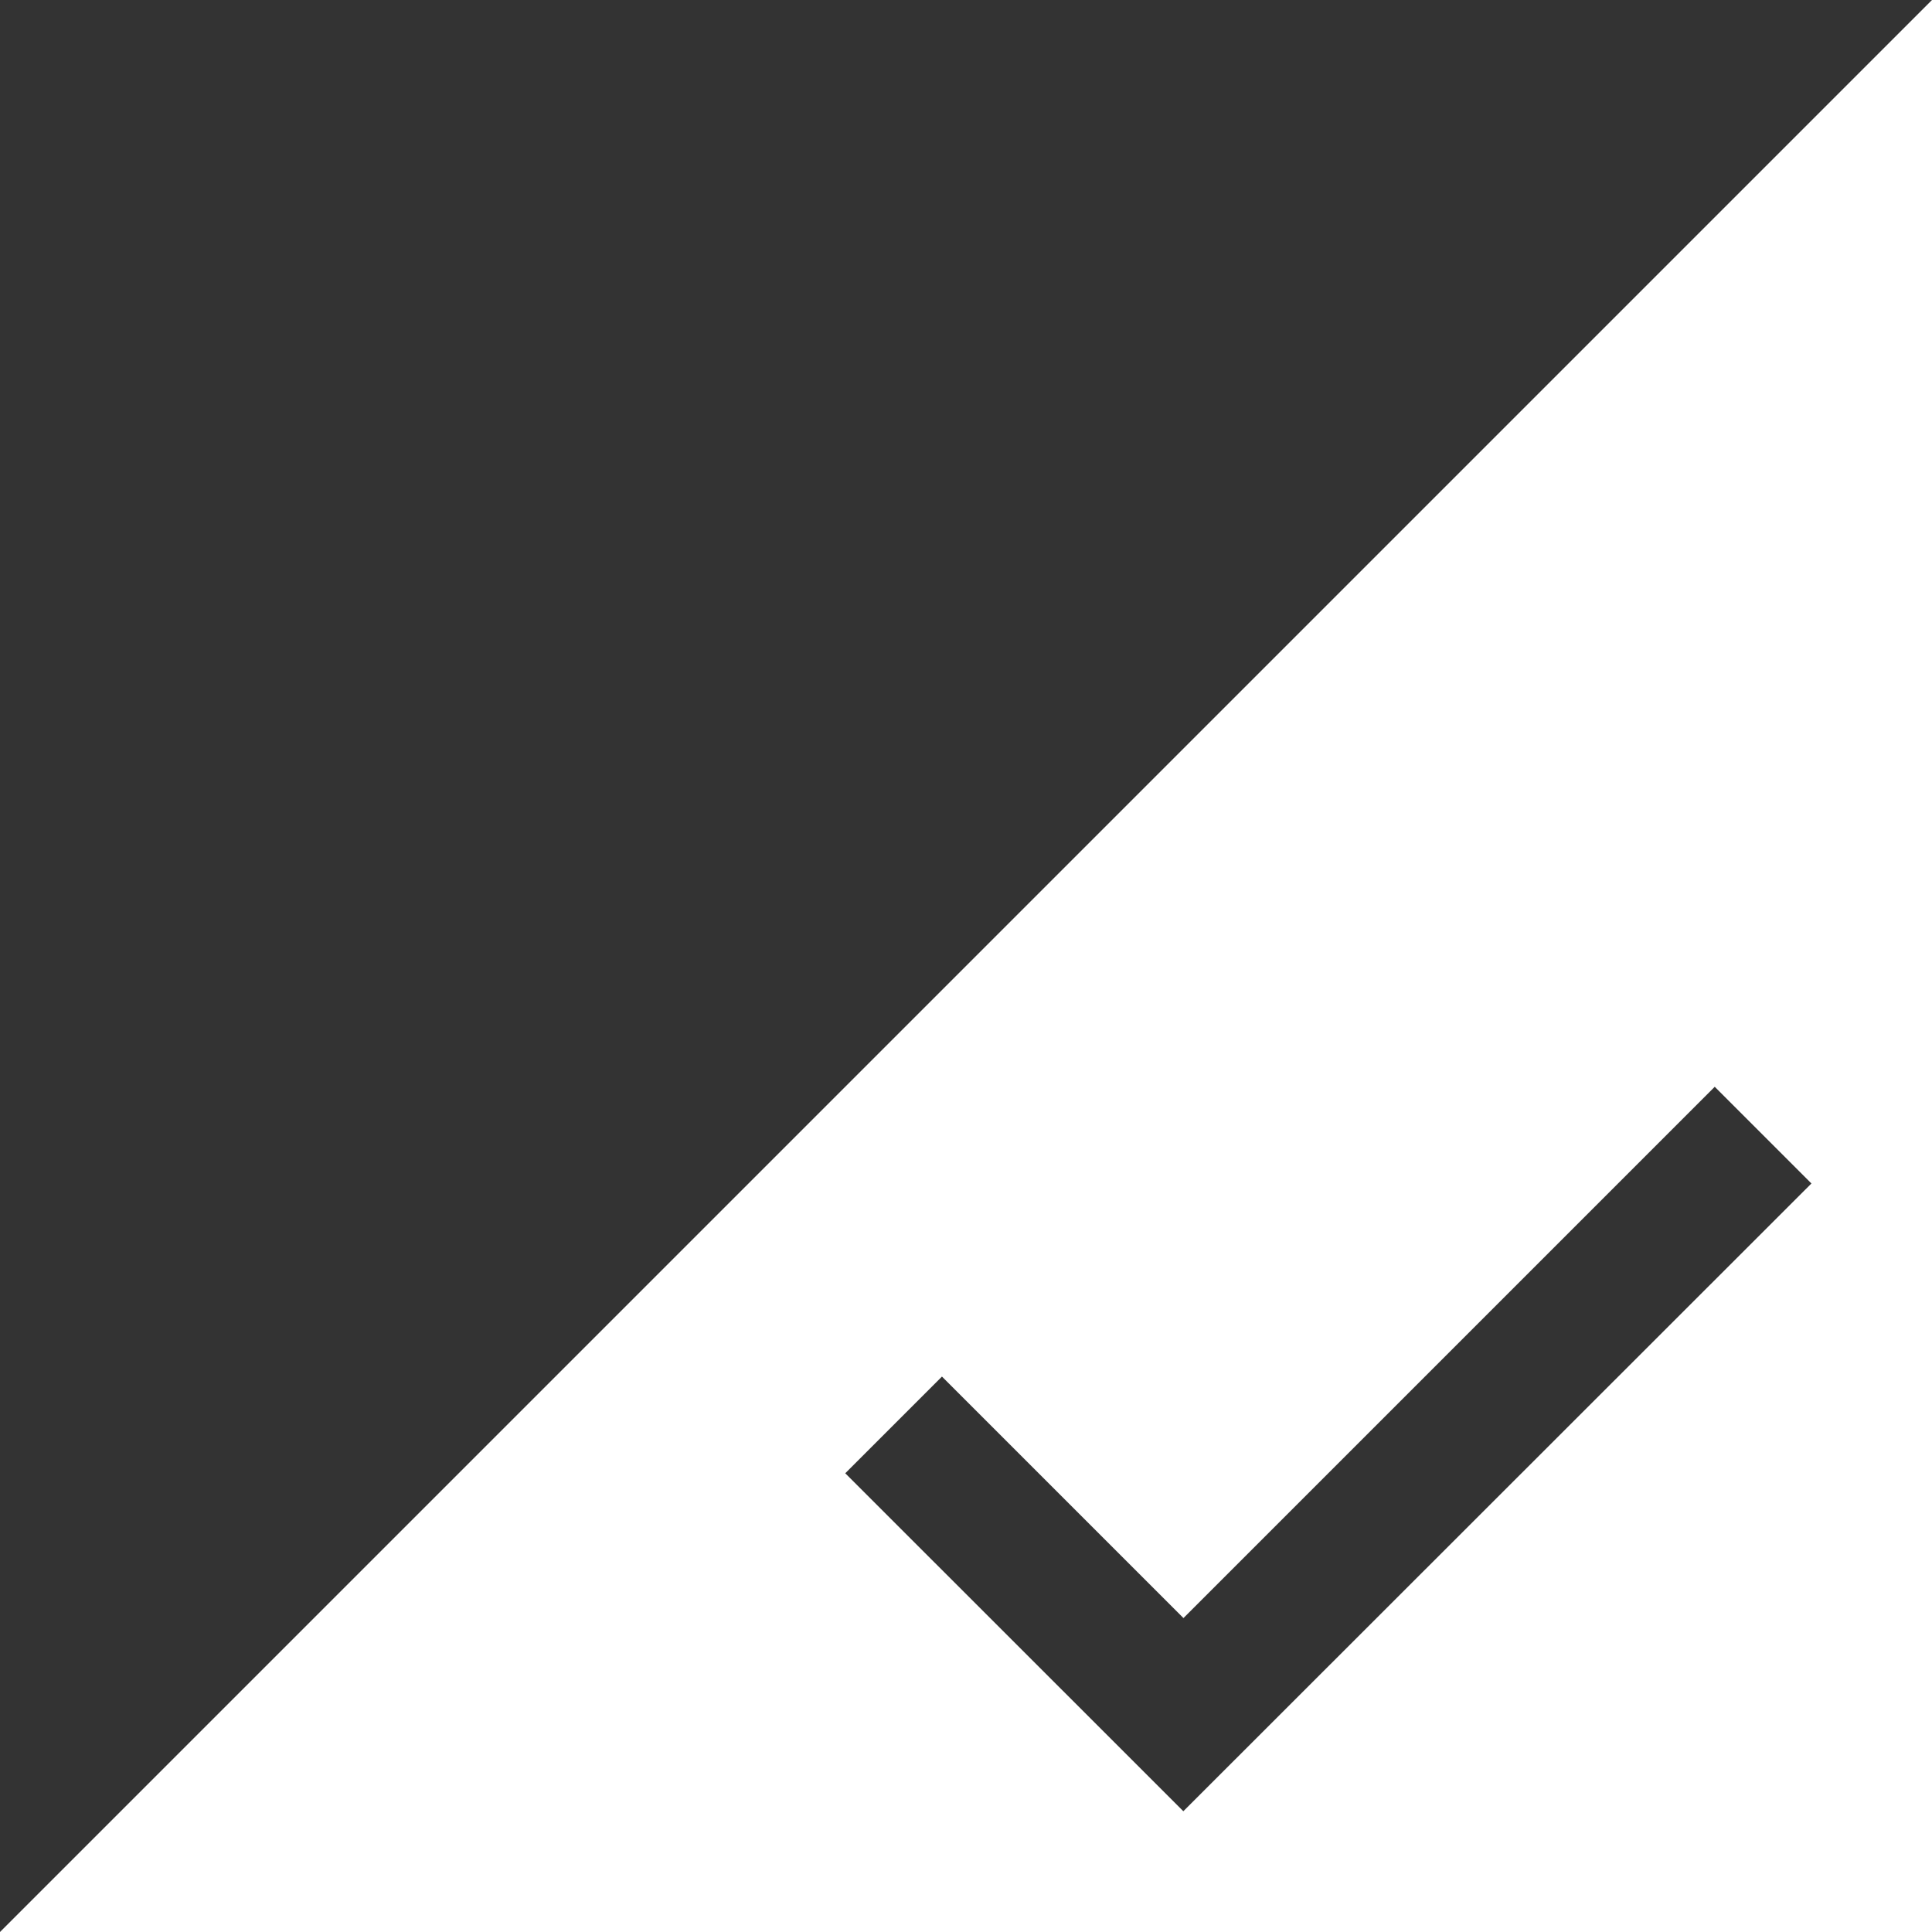<svg xmlns="http://www.w3.org/2000/svg" width="67.929" height="67.929" viewBox="0 0 67.929 67.929">
  <rect x="0" y="0" width="67.929" height="67.929" fill="#333333" stroke="none"/>
  <path id="选中" d="M0,67.929H67.929V0Zm41.606-4.246L39.483,61.56,29.719,51.8l3.4-3.4,8.491,8.491,18.68-18.68,3.4,3.4Z" fill="#fff"/>
</svg>
